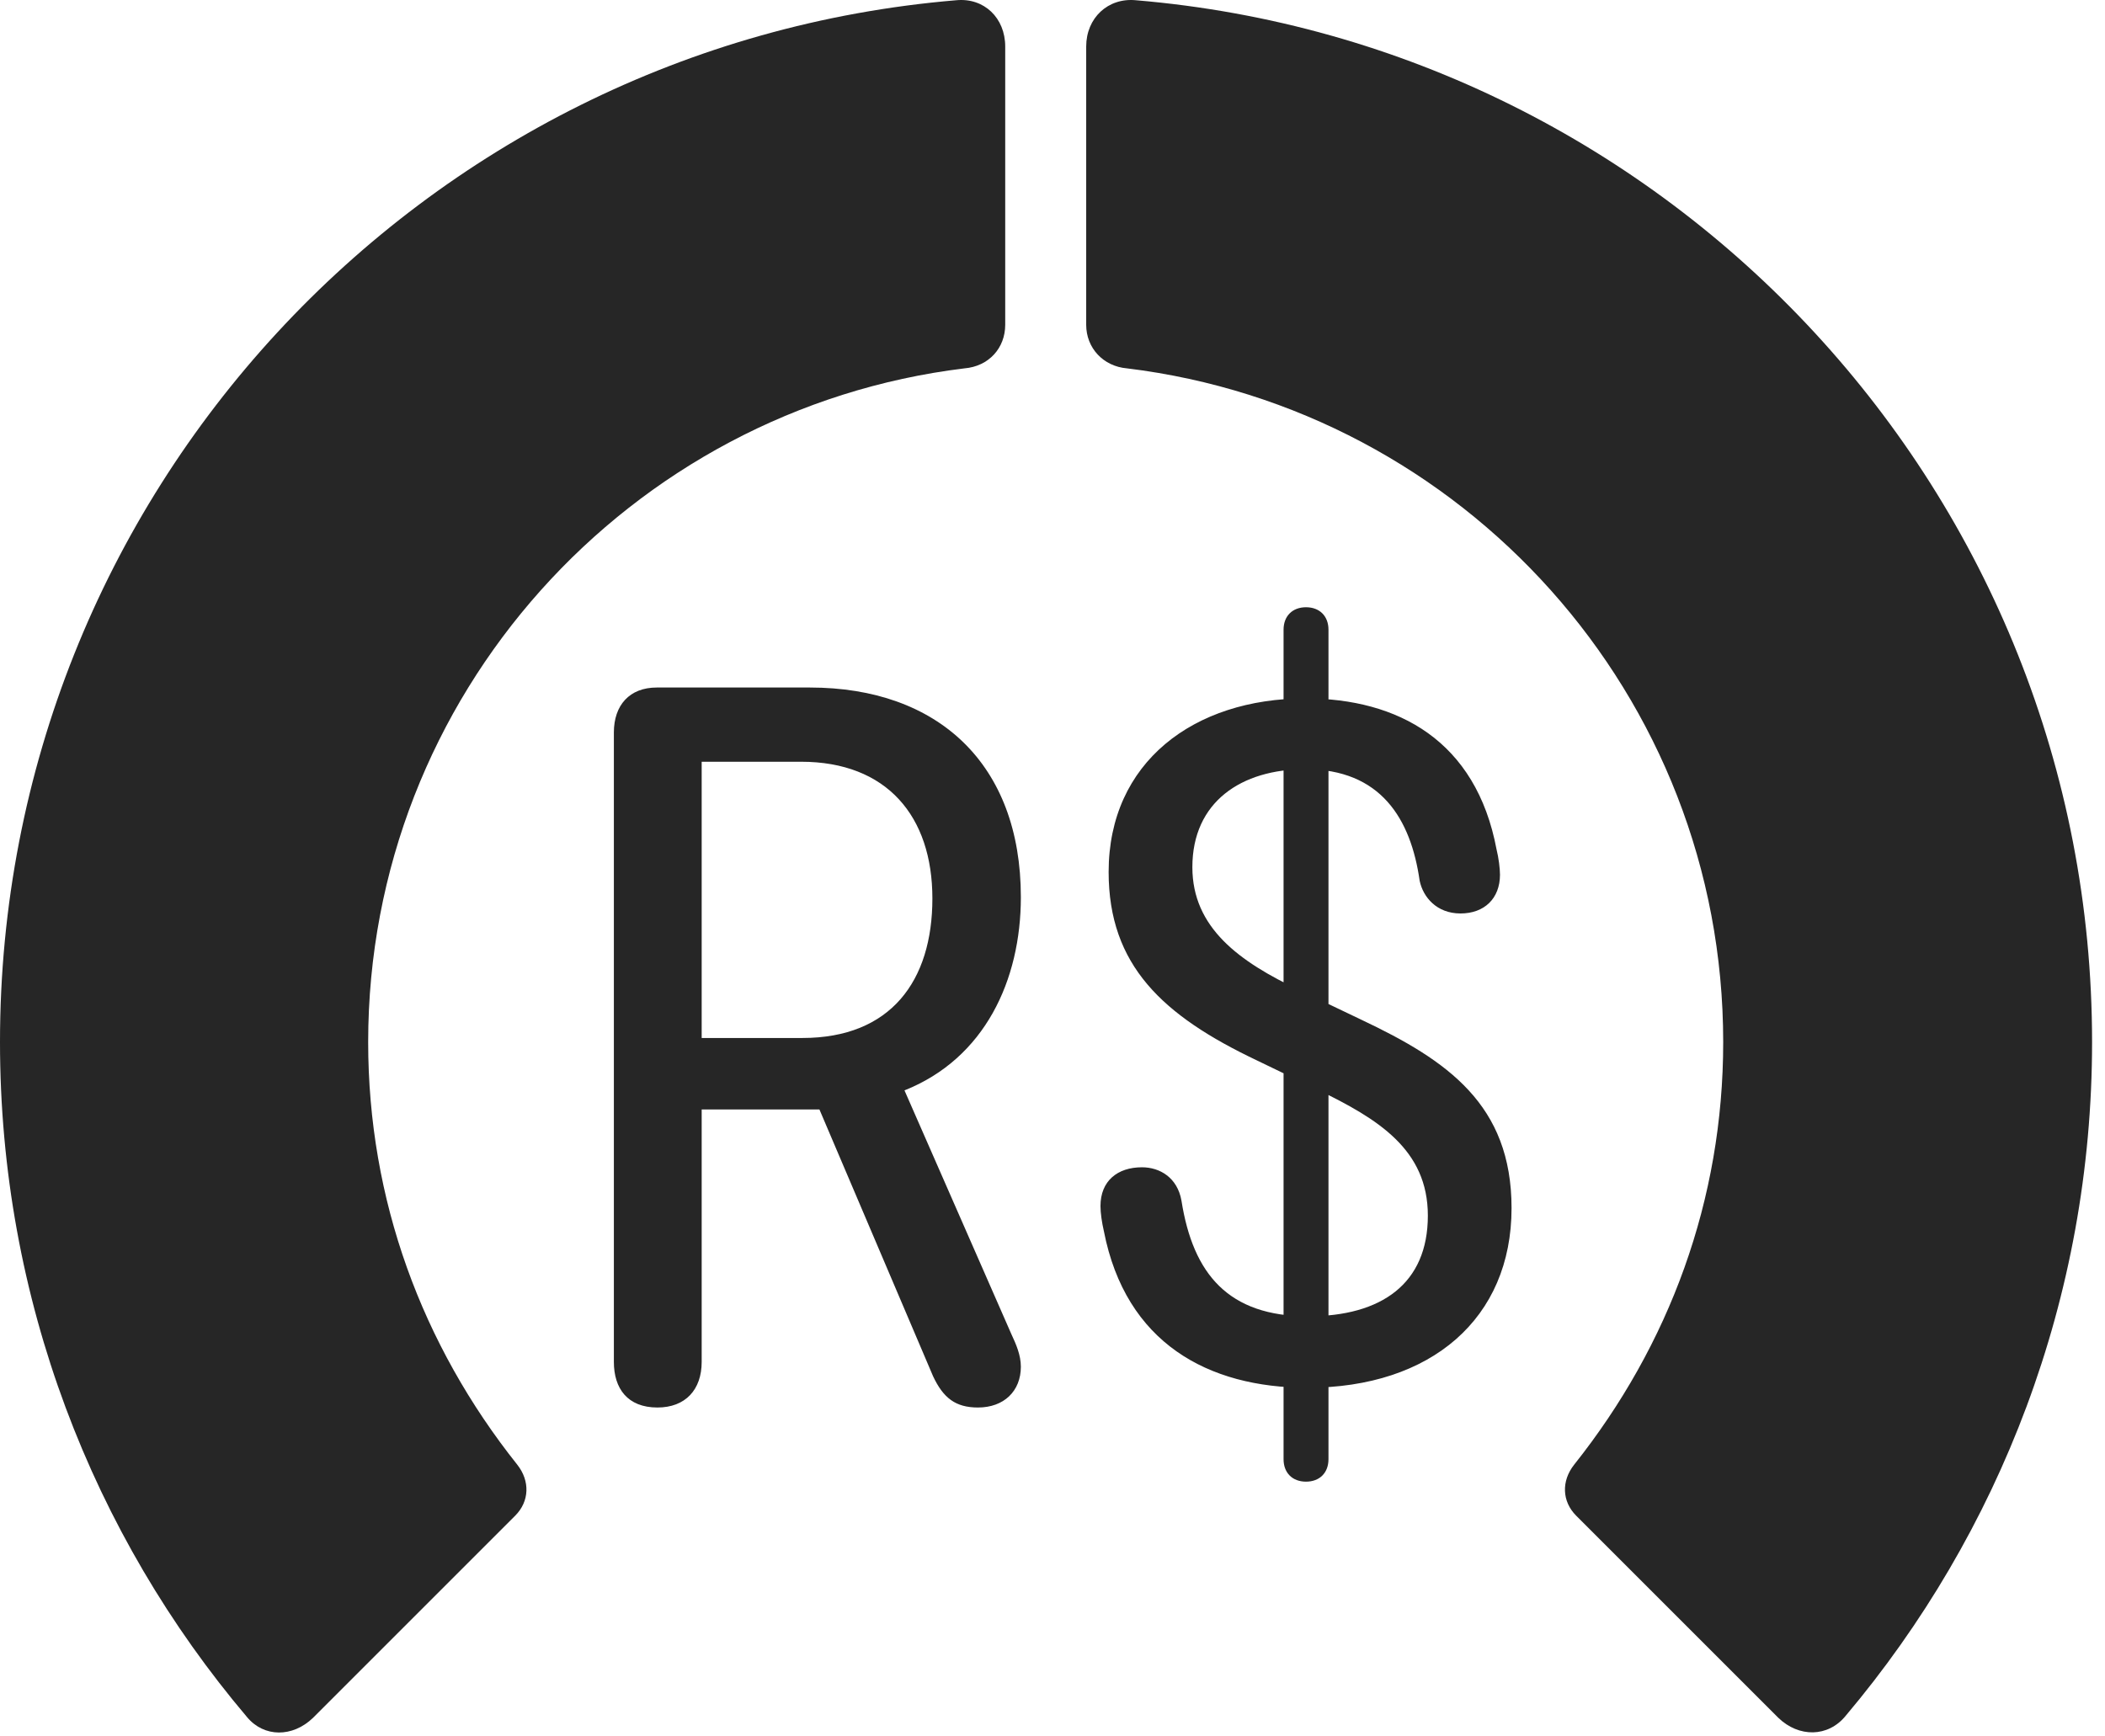 <?xml version="1.0" encoding="UTF-8"?>
<!--Generator: Apple Native CoreSVG 326-->
<!DOCTYPE svg
PUBLIC "-//W3C//DTD SVG 1.1//EN"
       "http://www.w3.org/Graphics/SVG/1.1/DTD/svg11.dtd">
<svg version="1.1" xmlns="http://www.w3.org/2000/svg" xmlns:xlink="http://www.w3.org/1999/xlink" viewBox="0 0 60.41 49.838">
 <g>
  <rect height="49.838" opacity="0" width="60.41" x="0" y="0"/>
  <path d="M60.039 29.909C60.039 14.187 47.949 1.296 32.598 0.007C31.797-0.071 31.172 0.515 31.172 1.335L31.172 9.323C31.172 9.987 31.66 10.515 32.344 10.573C41.973 11.745 49.453 19.948 49.453 29.909C49.453 34.441 47.91 38.601 45.176 42.038C44.805 42.507 44.824 43.093 45.234 43.503L51.035 49.304C51.621 49.87 52.461 49.87 52.969 49.245C57.383 44.011 60.039 37.253 60.039 29.909Z" fill="black" fill-opacity="0.85"/>
  <path d="M0 29.909C0 37.273 2.656 44.05 7.09 49.284C7.578 49.87 8.398 49.87 8.984 49.304L14.785 43.503C15.195 43.093 15.215 42.507 14.844 42.038C12.109 38.601 10.566 34.441 10.566 29.909C10.566 19.948 18.066 11.745 27.676 10.573C28.379 10.515 28.848 9.987 28.848 9.323L28.848 1.335C28.848 0.515 28.242-0.071 27.441 0.007C12.07 1.296 0 14.187 0 29.909Z" fill="black" fill-opacity="0.85"/>
  <path d="M18.867 40.398C19.668 40.398 20.137 39.89 20.137 39.089L20.137 31.843L23.516 31.843L26.777 39.499C27.07 40.124 27.422 40.398 28.066 40.398C28.809 40.398 29.297 39.929 29.297 39.226C29.297 38.894 29.16 38.581 29.023 38.288L25.957 31.296C28.262 30.378 29.297 28.132 29.297 25.749C29.297 21.921 26.914 19.733 23.242 19.733L18.848 19.733C18.066 19.733 17.617 20.241 17.617 21.023L17.617 39.089C17.617 39.851 18.008 40.398 18.867 40.398ZM20.137 29.792L20.137 21.863L22.988 21.863C25.449 21.863 26.758 23.425 26.758 25.788C26.758 28.151 25.566 29.792 23.027 29.792ZM37.52 39.831C41.074 39.831 43.379 37.839 43.379 34.675C43.379 31.706 41.543 30.437 39.062 29.265L37.305 28.425C35.566 27.605 34.219 26.628 34.219 24.89C34.219 23.015 35.625 22.077 37.461 22.077C39.629 22.077 40.488 23.503 40.742 25.28C40.84 25.749 41.23 26.218 41.914 26.218C42.598 26.218 43.047 25.788 43.047 25.105C43.047 24.929 43.008 24.616 42.949 24.382C42.363 21.257 40.117 20.046 37.461 20.046C34.258 20.046 31.816 21.882 31.816 25.026C31.816 27.702 33.359 29.148 36.074 30.437L37.812 31.276C39.551 32.116 40.977 32.995 40.977 34.89C40.977 36.843 39.648 37.78 37.539 37.78C35.254 37.78 34.238 36.569 33.906 34.46C33.789 33.796 33.281 33.503 32.773 33.503C32.07 33.503 31.582 33.894 31.582 34.616C31.582 34.812 31.621 35.085 31.68 35.339C32.305 38.542 34.668 39.831 37.52 39.831ZM37.48 42.526C37.871 42.526 38.125 42.273 38.125 41.882L38.125 18.073C38.125 17.683 37.871 17.429 37.48 17.429C37.09 17.429 36.836 17.683 36.836 18.073L36.836 41.882C36.836 42.273 37.09 42.526 37.48 42.526Z" fill="black" fill-opacity="0.85"/>
 </g>
</svg>
